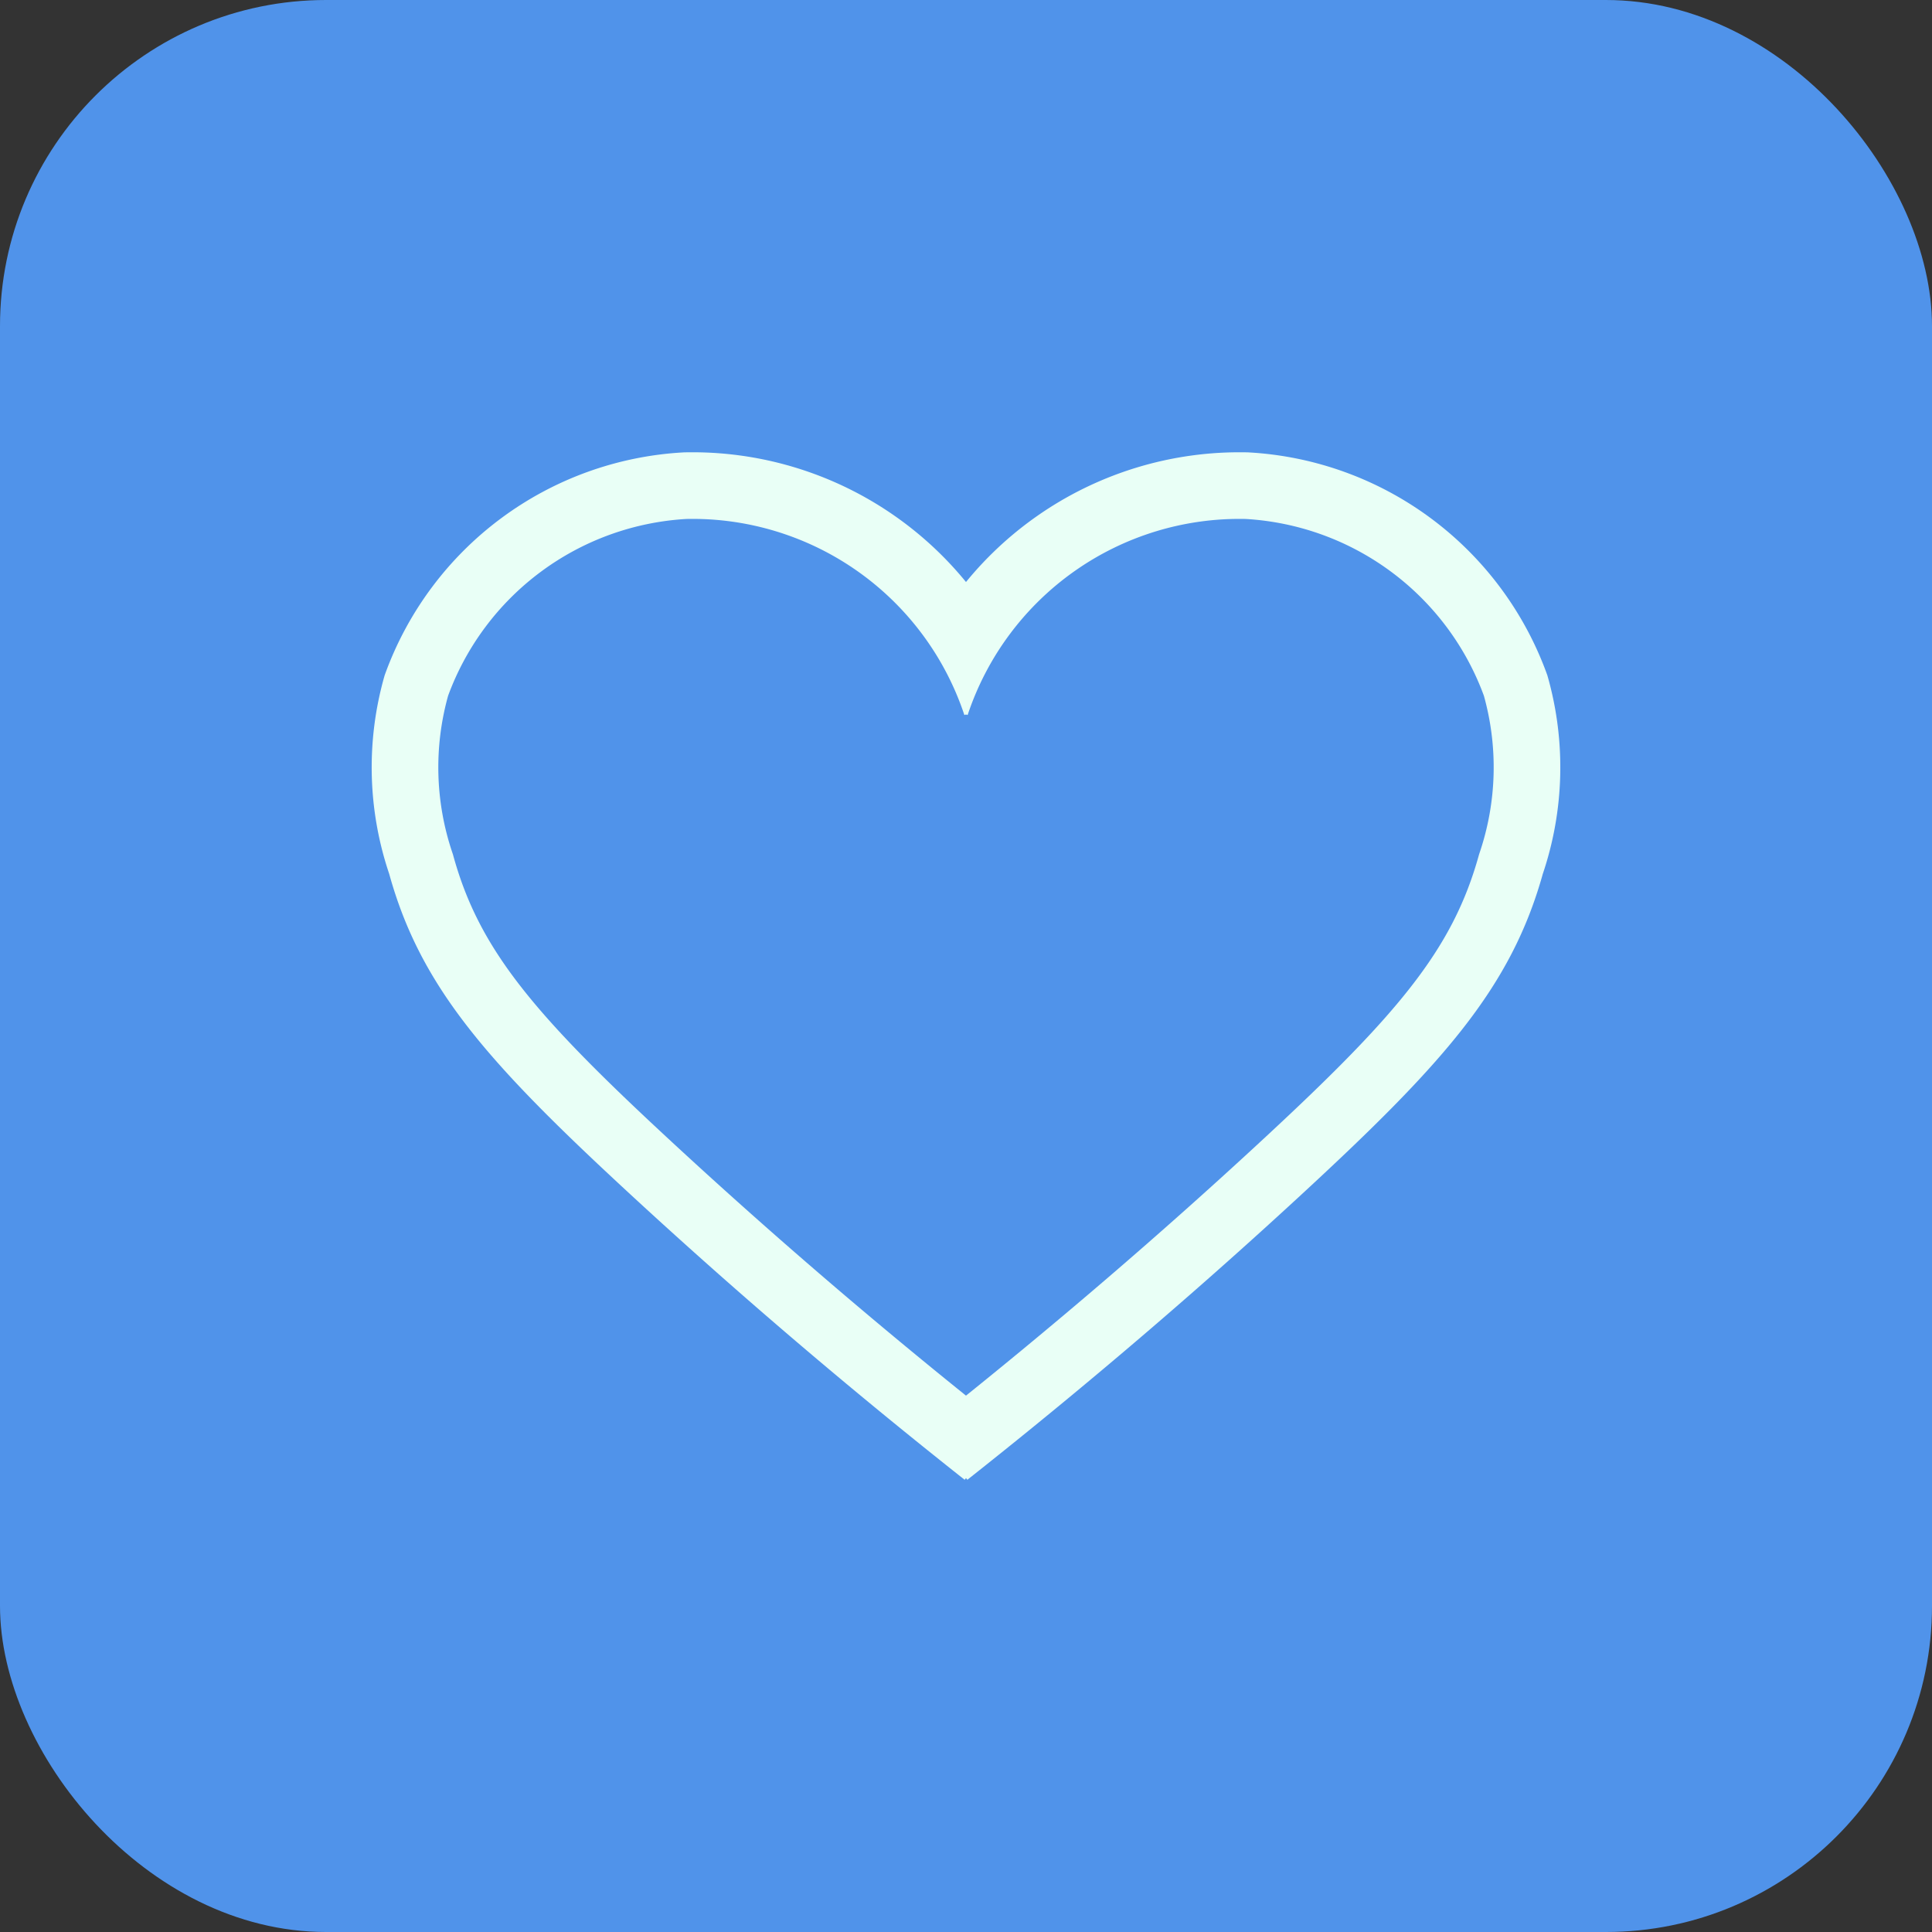 <svg xmlns="http://www.w3.org/2000/svg" xmlns:xlink="http://www.w3.org/1999/xlink" viewBox="0 0 58 58"><rect x="0" y="0" width="58" height="58" fill="#333333" stroke="none"/><defs><style>.cls-1,.cls-4{fill:none;}.cls-2{fill:#5093ea;}.cls-3{clip-path:url(#clip-path);}.cls-4{stroke:#e9fff6;stroke-width:2px;}.cls-5{clip-path:url(#clip-path-2);}</style><clipPath id="clip-path"><rect class="cls-1" x="11.14" y="13.57" width="17.86" height="30.86"/></clipPath><clipPath id="clip-path-2"><rect class="cls-1" x="29" y="13.57" width="17.86" height="30.86"/></clipPath></defs><g id="Camada_2" data-name="Camada 2"><g id="Coração"><rect class="cls-2" width="58" height="58" rx="9.79"/><g id="_Repetição_do_espelho_" data-name="&lt;Repetição do espelho&gt;"><g class="cls-3"><path class="cls-4" d="M29.9,21.15a9.6,9.6,0,0,0-9.33-6.57,9.12,9.12,0,0,0-8.07,6,9,9,0,0,0,.14,5.36c.87,3.17,2.74,5.29,7.07,9.28,2.56,2.36,5.86,5.25,9.87,8.42"/></g></g><g id="_Repetição_do_espelho_2" data-name="&lt;Repetição do espelho&gt;"><g class="cls-5"><path class="cls-4" d="M28.1,21.15a9.6,9.6,0,0,1,9.33-6.57,9.12,9.12,0,0,1,8.07,6,9,9,0,0,1-.14,5.36c-.88,3.17-2.74,5.29-7.07,9.28-2.56,2.36-5.86,5.25-9.87,8.42"/></g></g></g></g></svg>